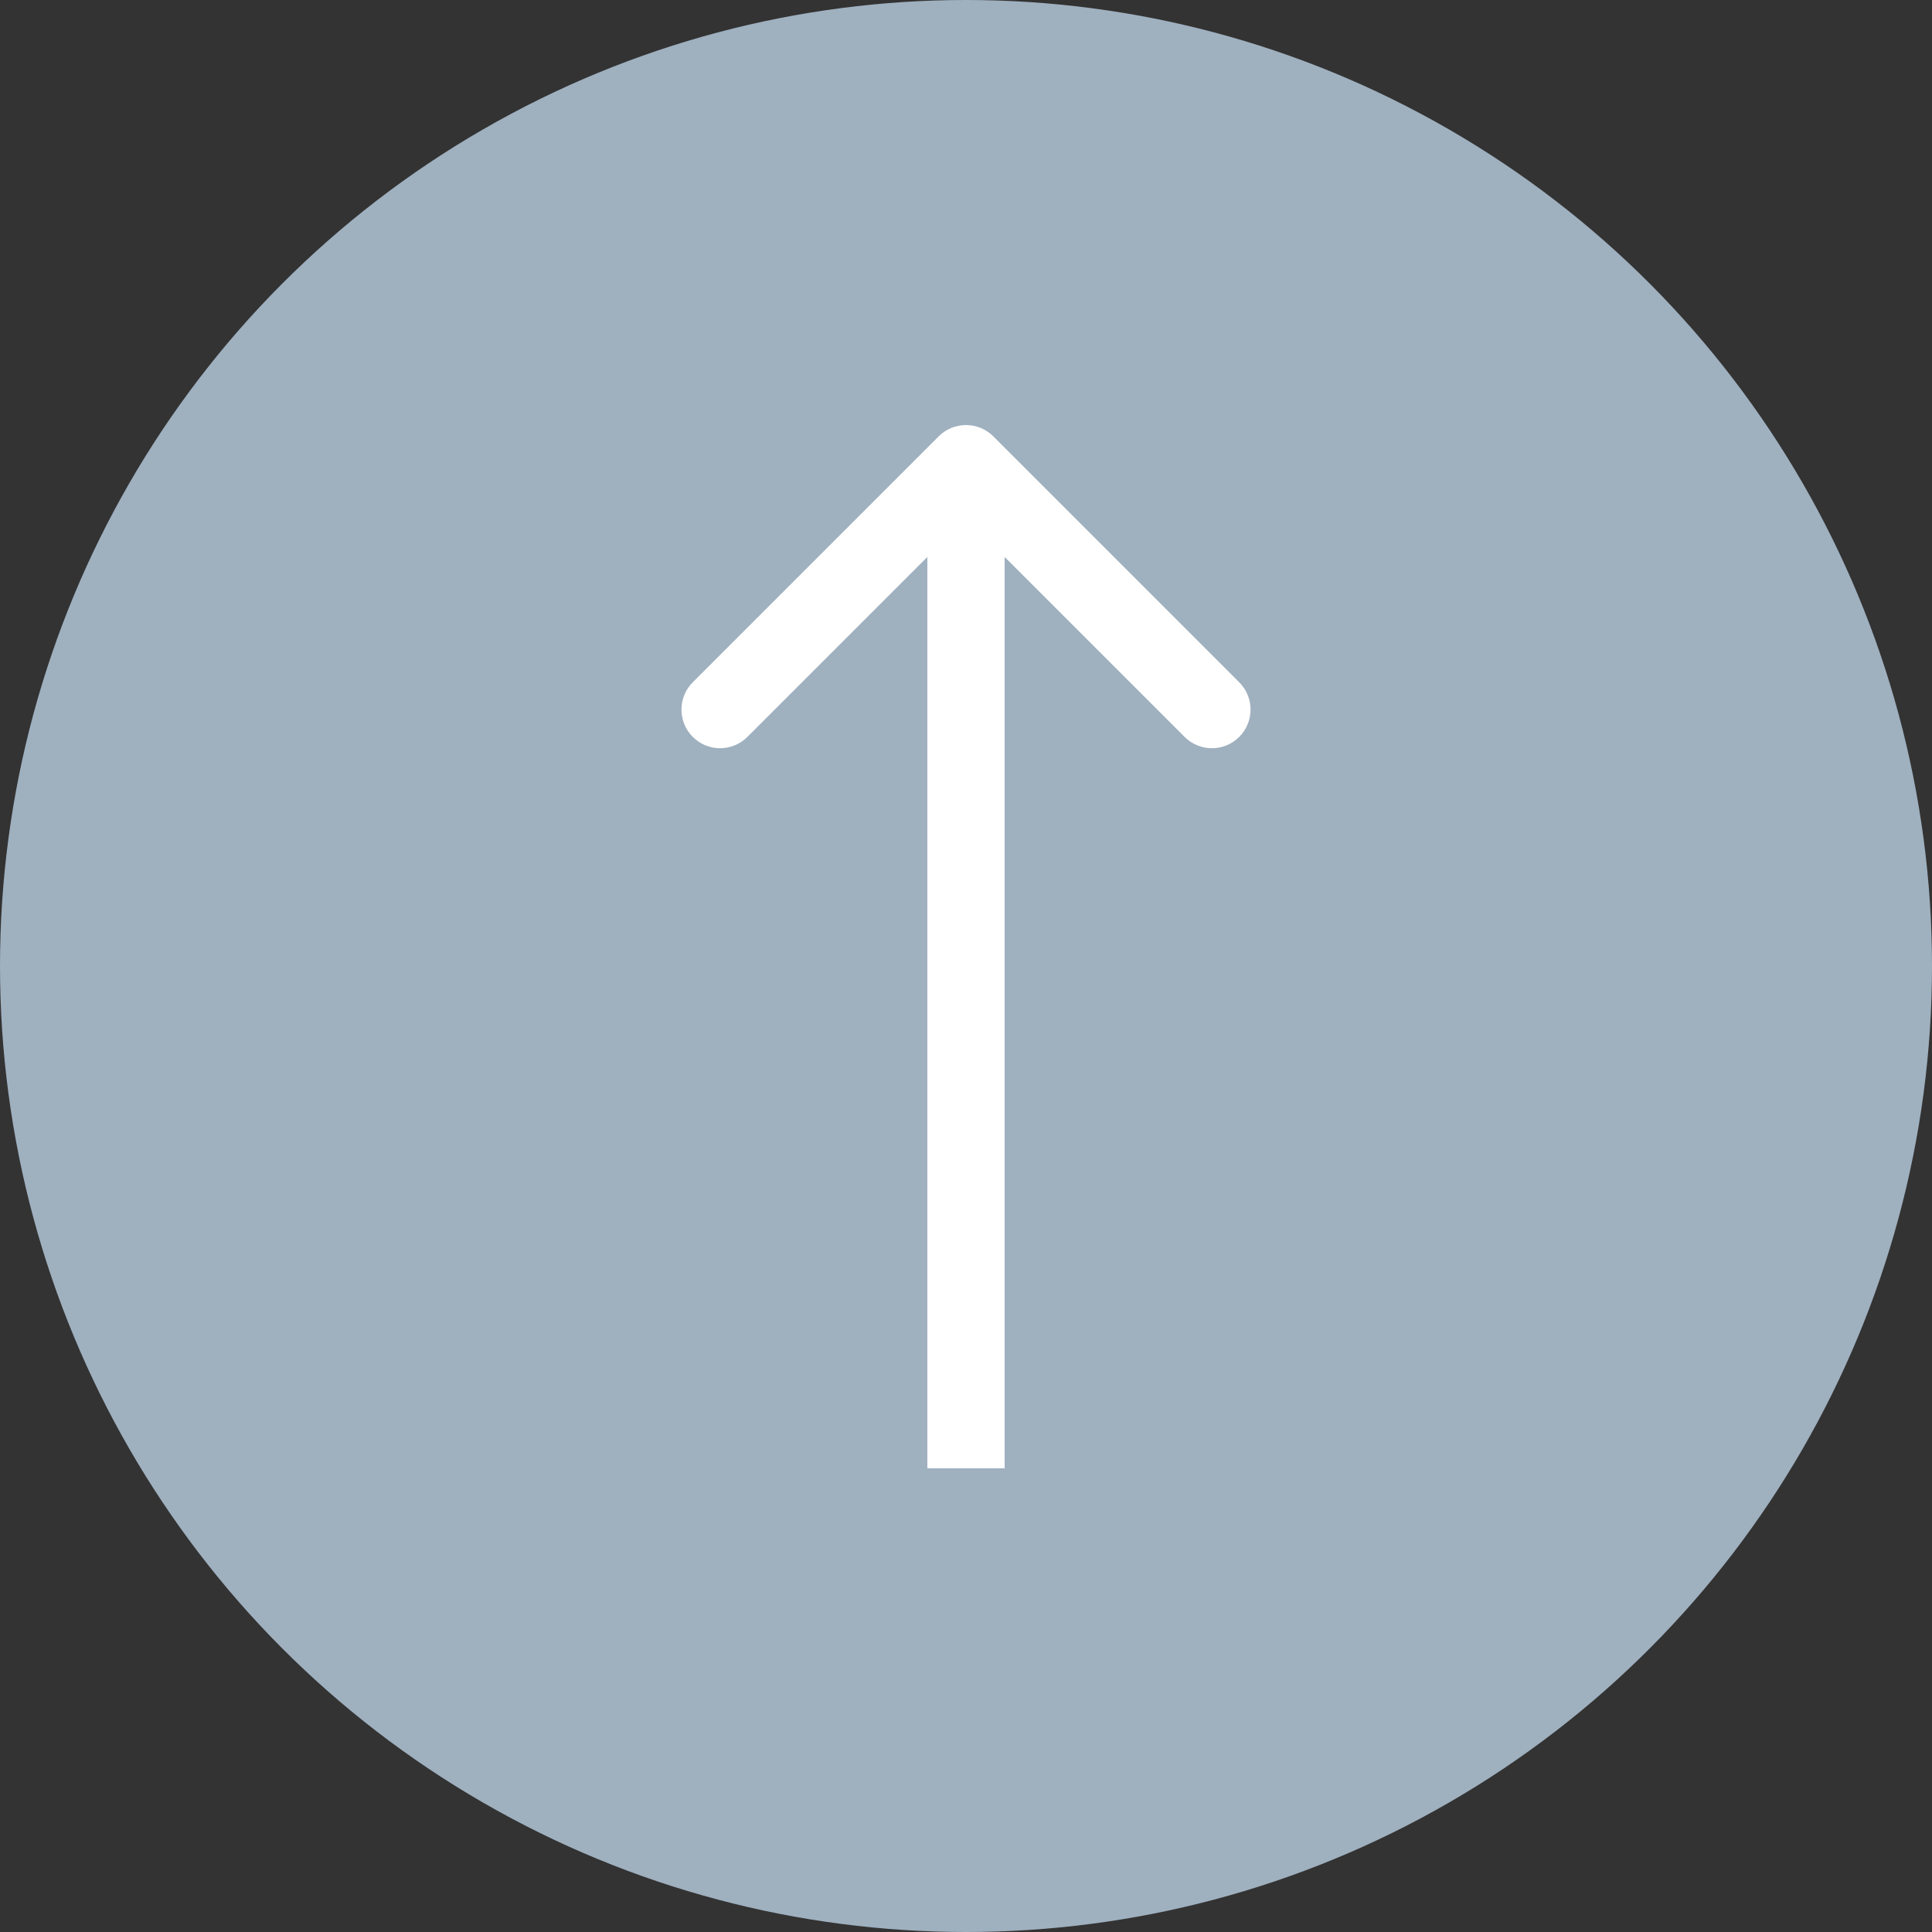 <svg width="50" height="50" viewBox="0 0 100 100" fill="none" xmlns="http://www.w3.org/2000/svg">
<rect x="0" y="0" width="100" height="100" fill="#333333" stroke="none"/>
<circle cx="50" cy="50" r="50" transform="rotate(180 50 50)" fill="#9FB0BF"/>
<path d="M51.414 22.586C50.633 21.805 49.367 21.805 48.586 22.586L35.858 35.314C35.077 36.095 35.077 37.361 35.858 38.142C36.639 38.923 37.905 38.923 38.686 38.142L50 26.828L61.314 38.142C62.095 38.923 63.361 38.923 64.142 38.142C64.923 37.361 64.923 36.095 64.142 35.314L51.414 22.586ZM52 76V24H48V76H52Z" fill="white"/>
</svg>
